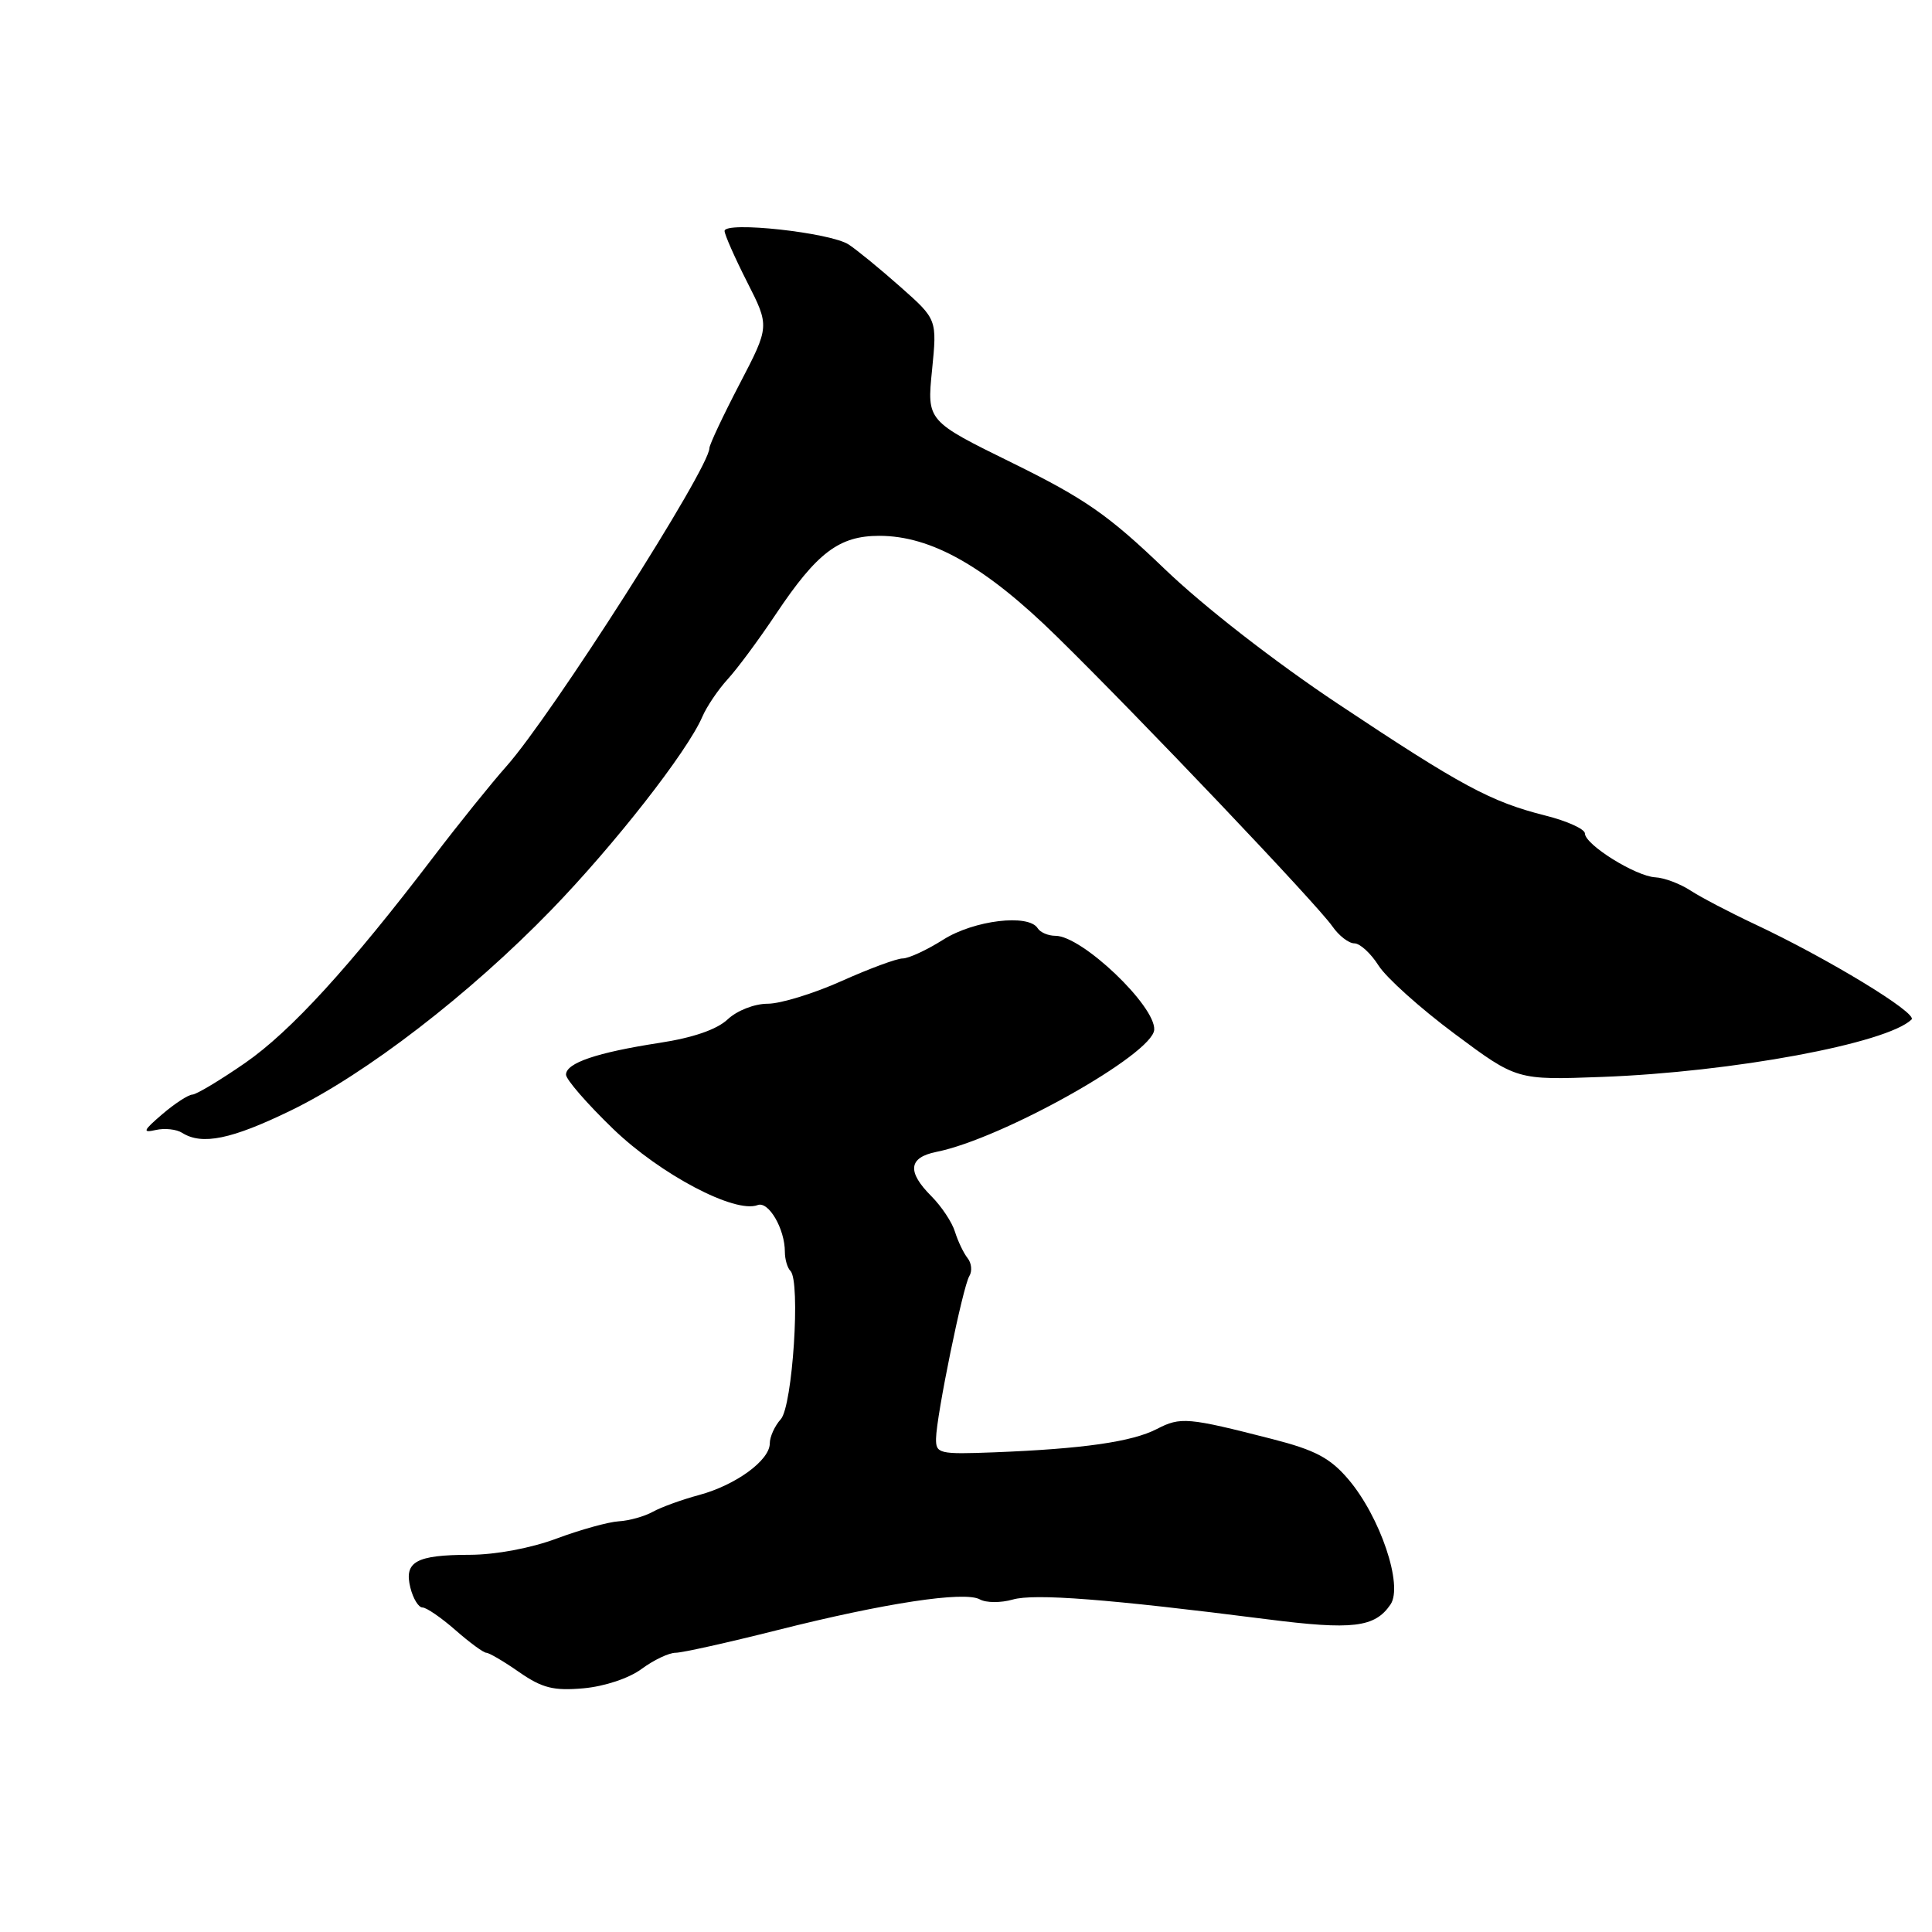 <?xml version="1.0" encoding="UTF-8" standalone="no"?>
<!DOCTYPE svg PUBLIC "-//W3C//DTD SVG 1.1//EN" "http://www.w3.org/Graphics/SVG/1.1/DTD/svg11.dtd" >
<svg xmlns="http://www.w3.org/2000/svg" xmlns:xlink="http://www.w3.org/1999/xlink" version="1.1" viewBox="0 0 256 256">
 <g >
 <path fill="currentColor"
d=" M 85.02 221.14 C 86.62 219.96 88.64 219.00 89.52 219.00 C 90.40 219.00 96.45 217.65 102.96 216.01 C 117.22 212.41 127.82 210.80 129.84 211.93 C 130.66 212.39 132.62 212.40 134.19 211.95 C 137.06 211.12 146.86 211.88 167.82 214.55 C 179.24 216.01 182.17 215.66 184.25 212.60 C 185.96 210.09 182.88 200.96 178.65 196.00 C 176.25 193.19 174.28 192.14 168.58 190.68 C 157.34 187.80 156.43 187.73 153.29 189.35 C 150.00 191.05 143.50 191.98 131.75 192.44 C 124.42 192.72 124.00 192.62 124.03 190.62 C 124.08 187.57 127.58 170.49 128.44 169.09 C 128.84 168.44 128.74 167.37 128.21 166.71 C 127.68 166.04 126.93 164.47 126.54 163.22 C 126.16 161.96 124.75 159.85 123.42 158.51 C 120.16 155.25 120.37 153.38 124.08 152.63 C 132.77 150.90 152.77 139.68 152.94 136.44 C 153.11 133.28 143.36 124.00 139.86 124.00 C 138.90 124.00 137.84 123.55 137.50 123.00 C 136.30 121.06 129.07 121.93 125.00 124.50 C 122.82 125.88 120.40 127.00 119.61 127.00 C 118.83 127.00 115.18 128.35 111.50 130.00 C 107.82 131.65 103.42 133.00 101.72 133.00 C 99.97 133.00 97.67 133.90 96.42 135.07 C 94.99 136.42 91.82 137.51 87.36 138.19 C 79.07 139.47 75.00 140.85 75.00 142.40 C 75.00 143.04 77.81 146.27 81.25 149.59 C 87.50 155.62 97.39 160.83 100.39 159.68 C 101.84 159.12 104.00 162.83 104.00 165.88 C 104.00 166.86 104.33 168.00 104.74 168.41 C 106.10 169.77 105.02 186.32 103.46 188.05 C 102.66 188.93 102.00 190.38 102.00 191.26 C 102.00 193.50 97.49 196.79 92.62 198.10 C 90.35 198.71 87.60 199.71 86.50 200.32 C 85.40 200.93 83.38 201.50 82.00 201.58 C 80.62 201.66 76.92 202.69 73.77 203.86 C 70.39 205.13 65.69 206.01 62.27 206.02 C 55.12 206.03 53.51 206.93 54.38 210.39 C 54.74 211.83 55.46 213.00 55.98 213.00 C 56.50 213.00 58.47 214.35 60.35 216.00 C 62.23 217.65 64.07 219.00 64.44 219.00 C 64.80 219.00 66.77 220.15 68.80 221.57 C 71.85 223.68 73.35 224.06 77.31 223.71 C 80.10 223.46 83.35 222.38 85.02 221.14 Z  M 38.55 147.14 C 48.48 142.32 62.23 131.73 73.03 120.59 C 81.40 111.96 91.06 99.61 93.05 95.00 C 93.64 93.62 95.16 91.38 96.42 90.00 C 97.69 88.62 100.57 84.73 102.83 81.34 C 108.27 73.21 111.19 71.00 116.51 71.00 C 123.40 71.00 130.57 75.06 140.00 84.31 C 151.00 95.09 174.54 119.85 176.55 122.75 C 177.41 123.99 178.72 125.00 179.46 125.00 C 180.20 125.00 181.64 126.32 182.66 127.93 C 183.68 129.55 188.22 133.62 192.75 136.99 C 200.98 143.12 200.98 143.12 212.24 142.70 C 229.57 142.06 250.03 138.26 253.29 135.09 C 254.14 134.26 242.19 127.00 232.50 122.45 C 229.20 120.90 225.38 118.90 224.00 118.00 C 222.62 117.10 220.53 116.31 219.34 116.25 C 216.74 116.11 210.03 111.93 210.01 110.44 C 210.01 109.86 207.64 108.78 204.75 108.06 C 197.51 106.23 193.65 104.15 177.30 93.27 C 168.89 87.67 159.50 80.37 154.30 75.37 C 146.86 68.23 143.75 66.07 134.16 61.35 C 122.82 55.78 122.82 55.78 123.50 49.05 C 124.17 42.32 124.17 42.32 119.34 38.04 C 116.68 35.68 113.59 33.15 112.47 32.41 C 110.09 30.82 95.99 29.28 96.01 30.61 C 96.02 31.10 97.36 34.14 99.00 37.37 C 101.98 43.24 101.98 43.24 97.99 50.90 C 95.79 55.12 94.00 58.94 94.00 59.38 C 94.00 62.04 73.09 94.81 67.10 101.54 C 65.12 103.77 60.80 109.13 57.50 113.46 C 46.33 128.12 38.52 136.66 32.49 140.84 C 29.18 143.13 26.03 145.02 25.49 145.04 C 24.94 145.06 23.15 146.23 21.50 147.64 C 18.96 149.82 18.83 150.14 20.64 149.73 C 21.82 149.46 23.39 149.63 24.14 150.11 C 26.77 151.77 30.68 150.97 38.55 147.14 Z "/>
</g>
</svg>